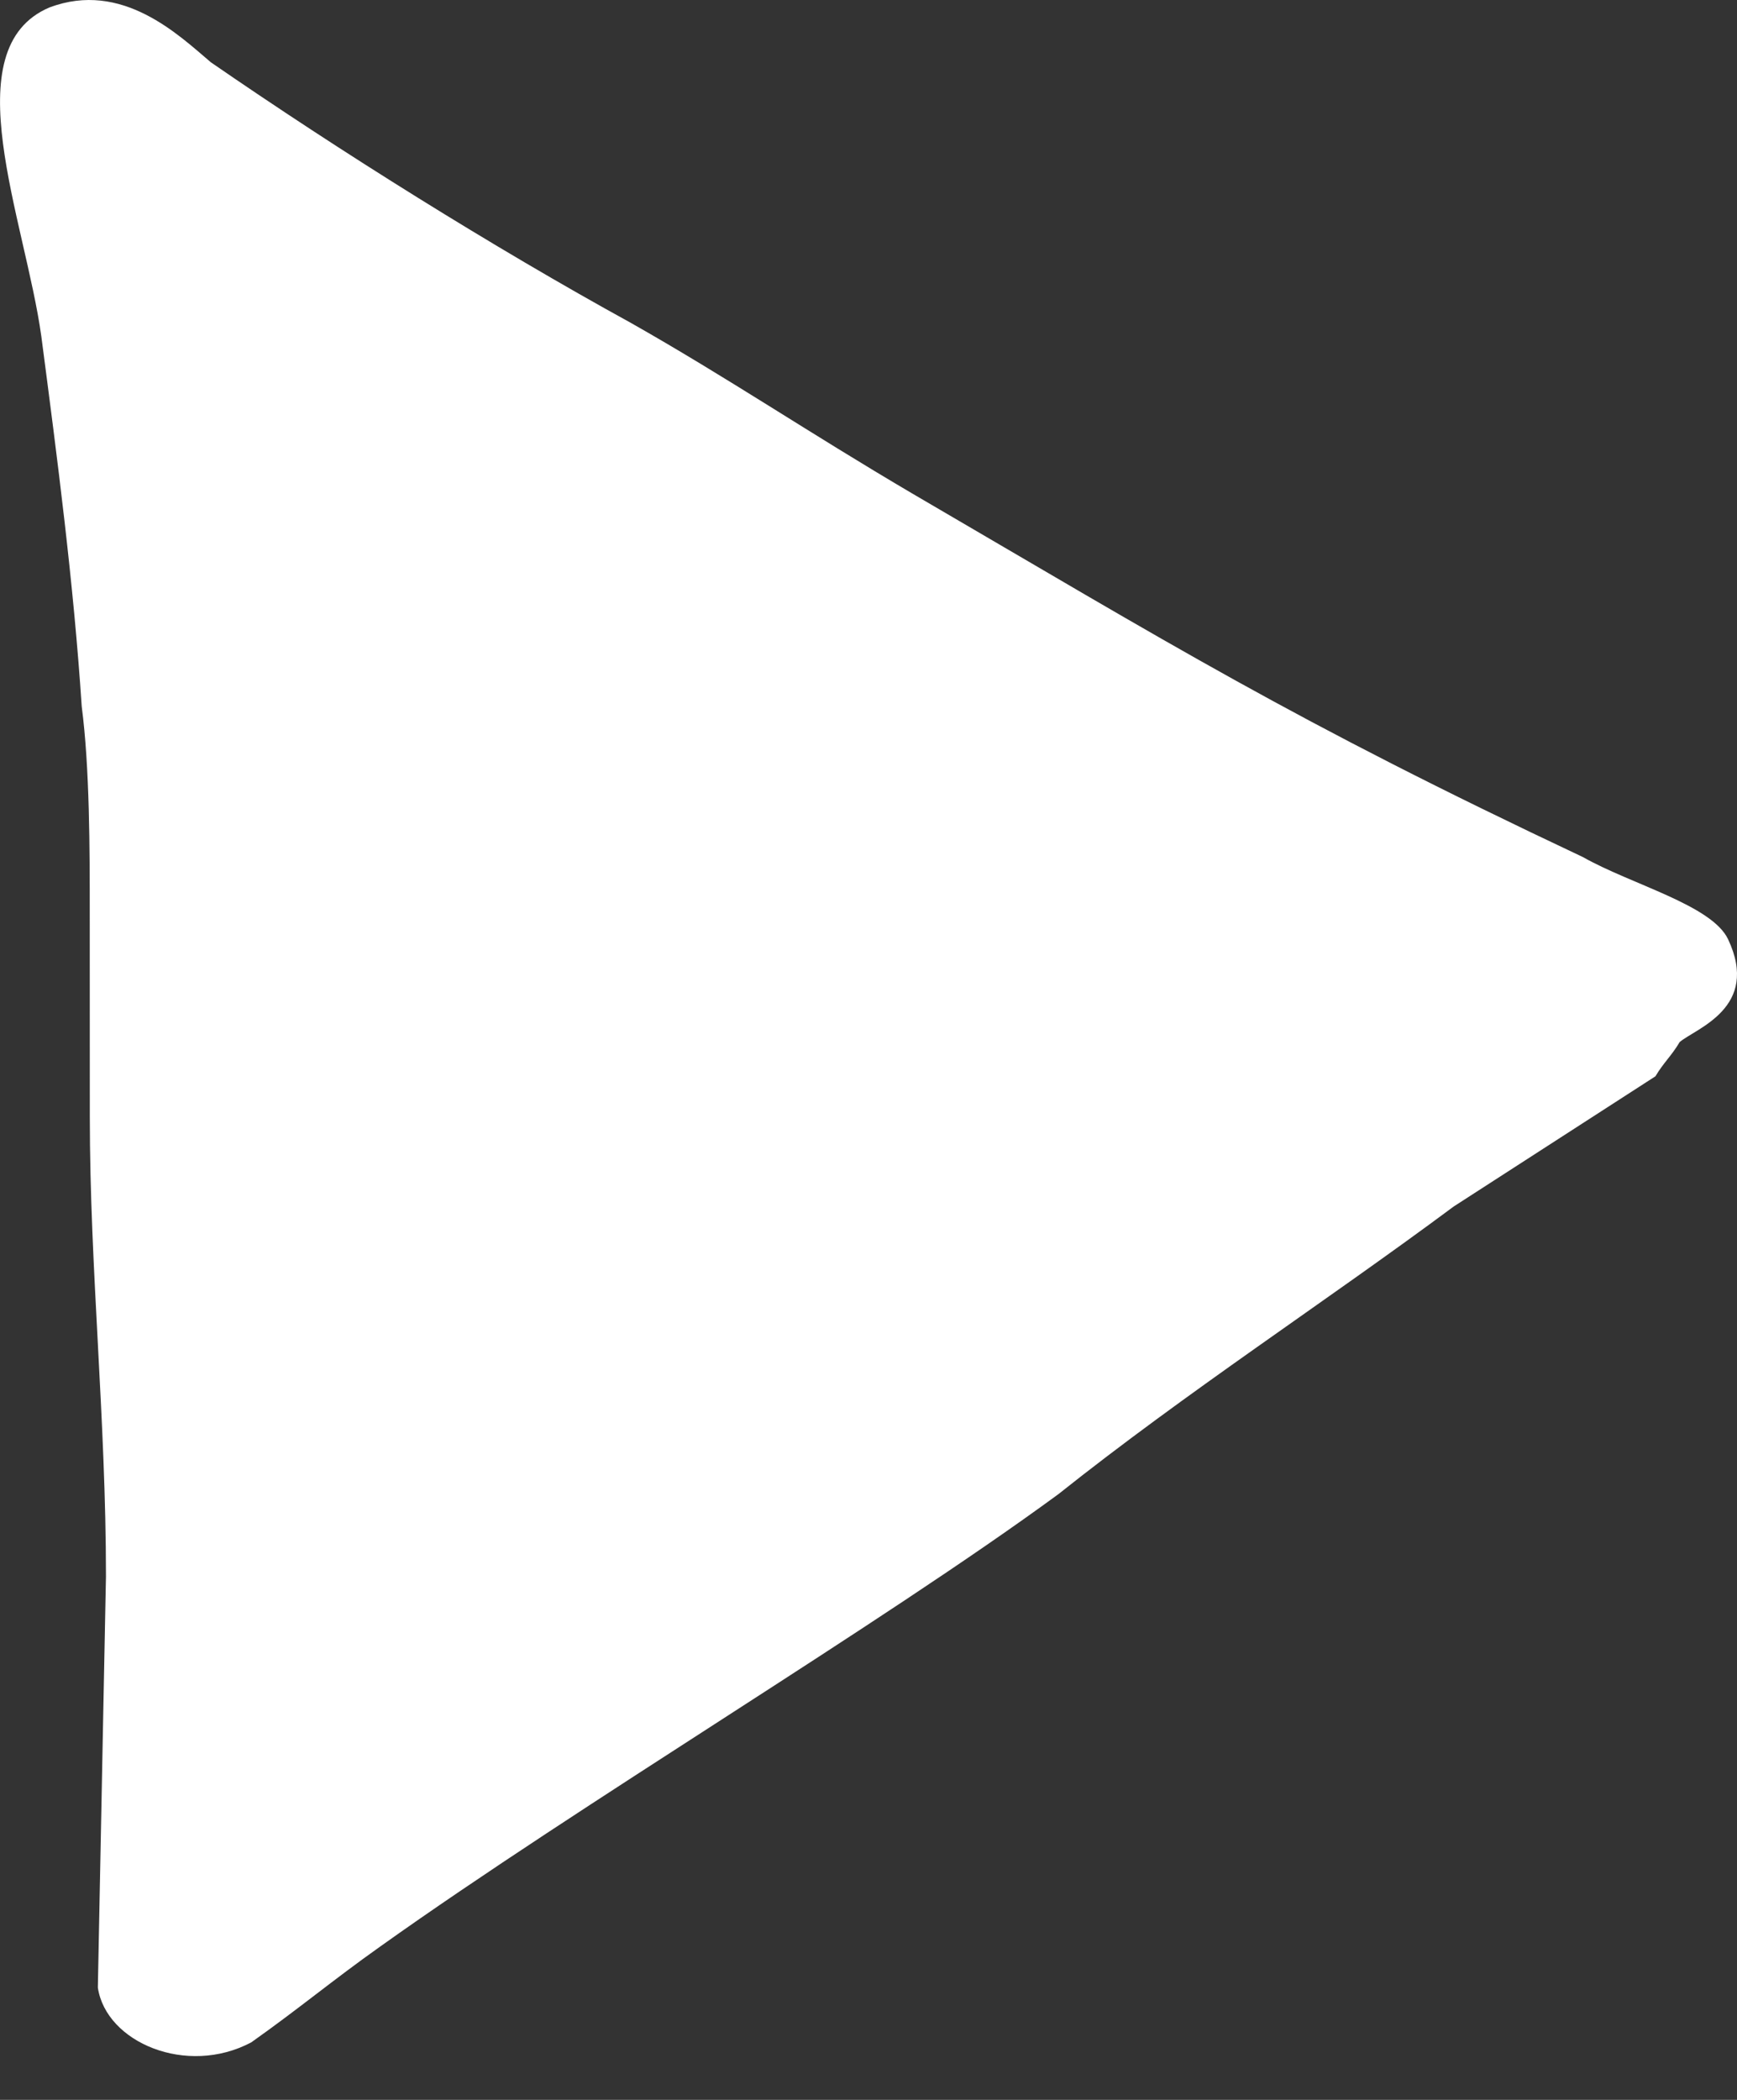 <svg width="24" height="29" viewBox="0 0 24 29" fill="none" xmlns="http://www.w3.org/2000/svg">
<rect x="0" y="0" width="24" height="29" fill="#333333" stroke="none"/>
<path fill-rule="evenodd" clip-rule="evenodd" d="M1.241 15.432C1.241 17.514 1.464 19.596 1.464 21.772L1.352 27.449C1.464 28.206 2.579 28.679 3.471 28.206C4.14 27.733 4.586 27.355 5.255 26.881C8.043 24.895 12.169 22.434 14.622 20.636C16.406 19.217 18.302 17.987 20.086 16.662L22.873 14.864C22.985 14.675 23.096 14.581 23.208 14.391C23.431 14.202 24.323 13.918 23.877 12.972C23.654 12.499 22.539 12.215 21.87 11.836C17.855 9.944 16.183 8.903 12.614 6.821C11.165 5.97 10.049 5.213 8.711 4.456C6.816 3.415 4.697 2.09 2.913 0.86C2.467 0.482 1.686 -0.275 0.683 0.103C-0.655 0.671 0.348 3.036 0.571 4.645C0.794 6.348 1.017 8.051 1.129 9.755C1.24 10.606 1.24 11.742 1.24 12.593L1.241 15.432Z" fill="white"/>
</svg>
